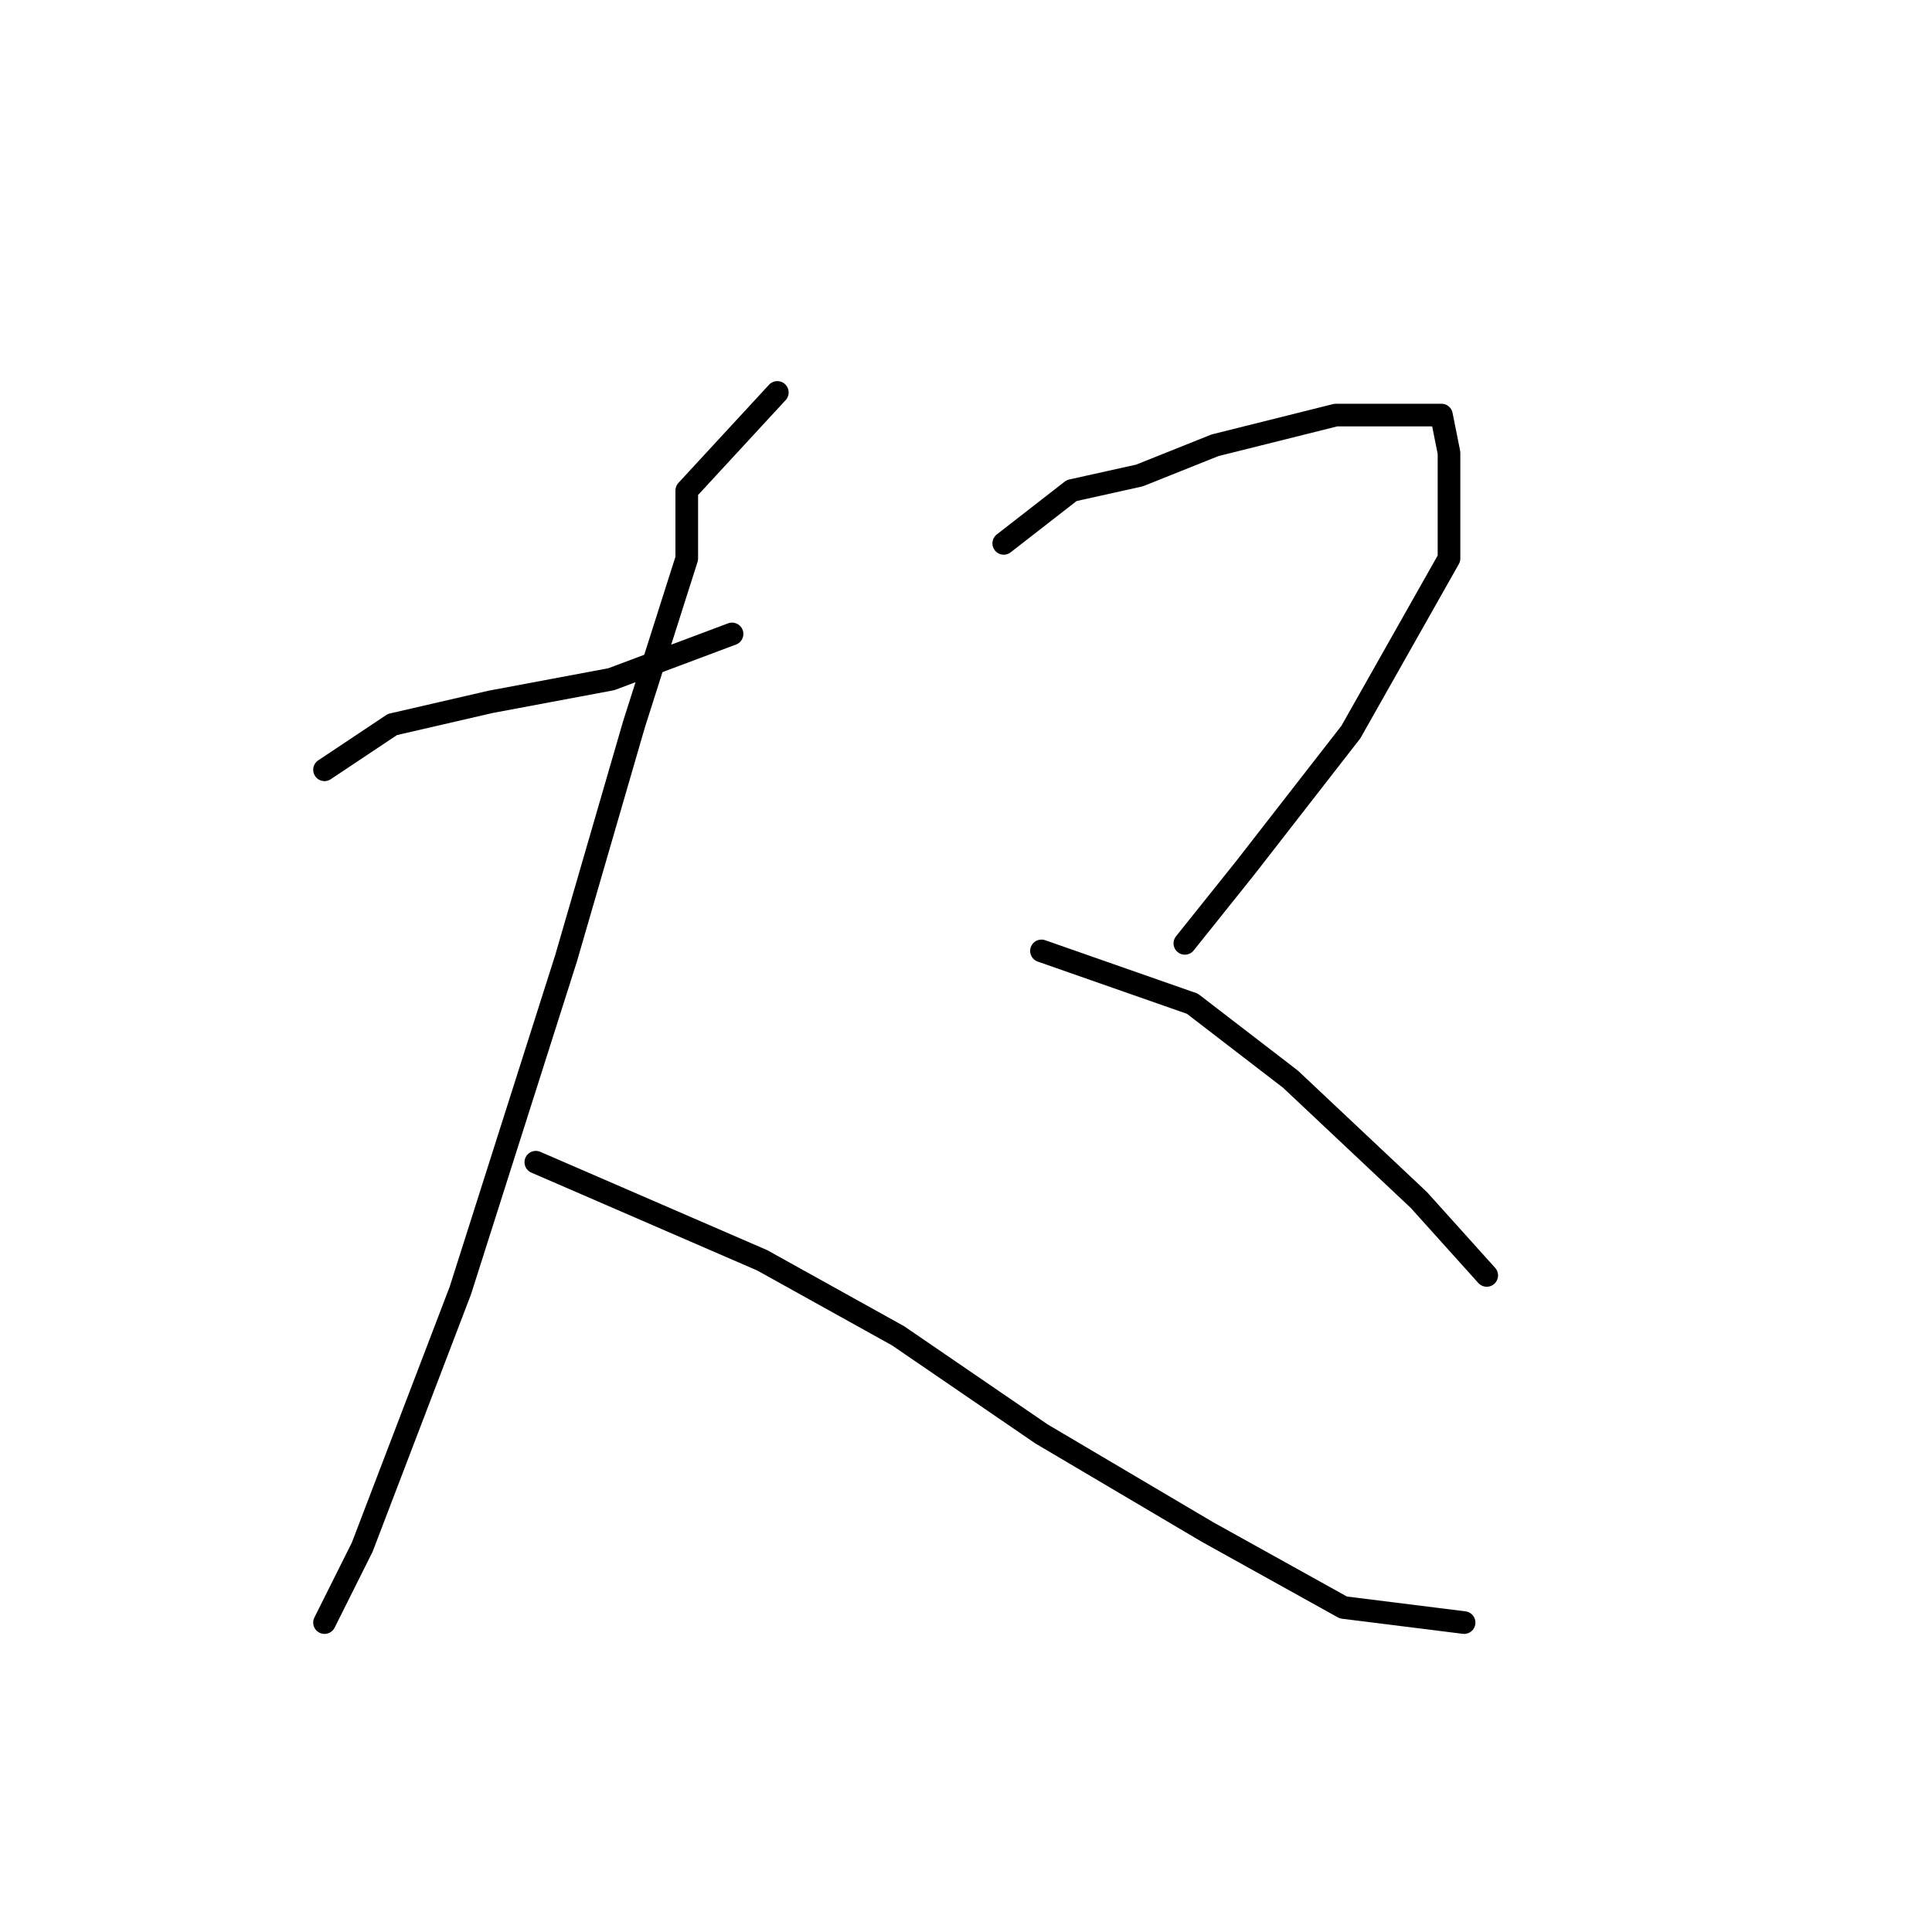 <?xml version="1.0" standalone="no"?>
    <svg width="256" height="256" xmlns="http://www.w3.org/2000/svg" version="1.1">
    <polyline stroke="black" stroke-width="3" stroke-linecap="round" fill="transparent" stroke-linejoin="round" points="43 102 52 96 65 93 81 90 97 84 97 84 " />
        <polyline stroke="black" stroke-width="3" stroke-linecap="round" fill="transparent" stroke-linejoin="round" points="103 52 91 65 91 74 84 96 75 127 61 171 48 205 43 215 43 215 " />
        <polyline stroke="black" stroke-width="3" stroke-linecap="round" fill="transparent" stroke-linejoin="round" points="71 154 101 167 119 177 138 190 160 203 178 213 194 215 194 215 " />
        <polyline stroke="black" stroke-width="3" stroke-linecap="round" fill="transparent" stroke-linejoin="round" points="133 72 142 65 151 63 161 59 177 55 183 55 191 55 192 60 192 74 179 97 165 115 157 125 157 125 " />
        <polyline stroke="black" stroke-width="3" stroke-linecap="round" fill="transparent" stroke-linejoin="round" points="138 126 158 133 171 143 188 159 197 169 197 169 " />
        </svg>